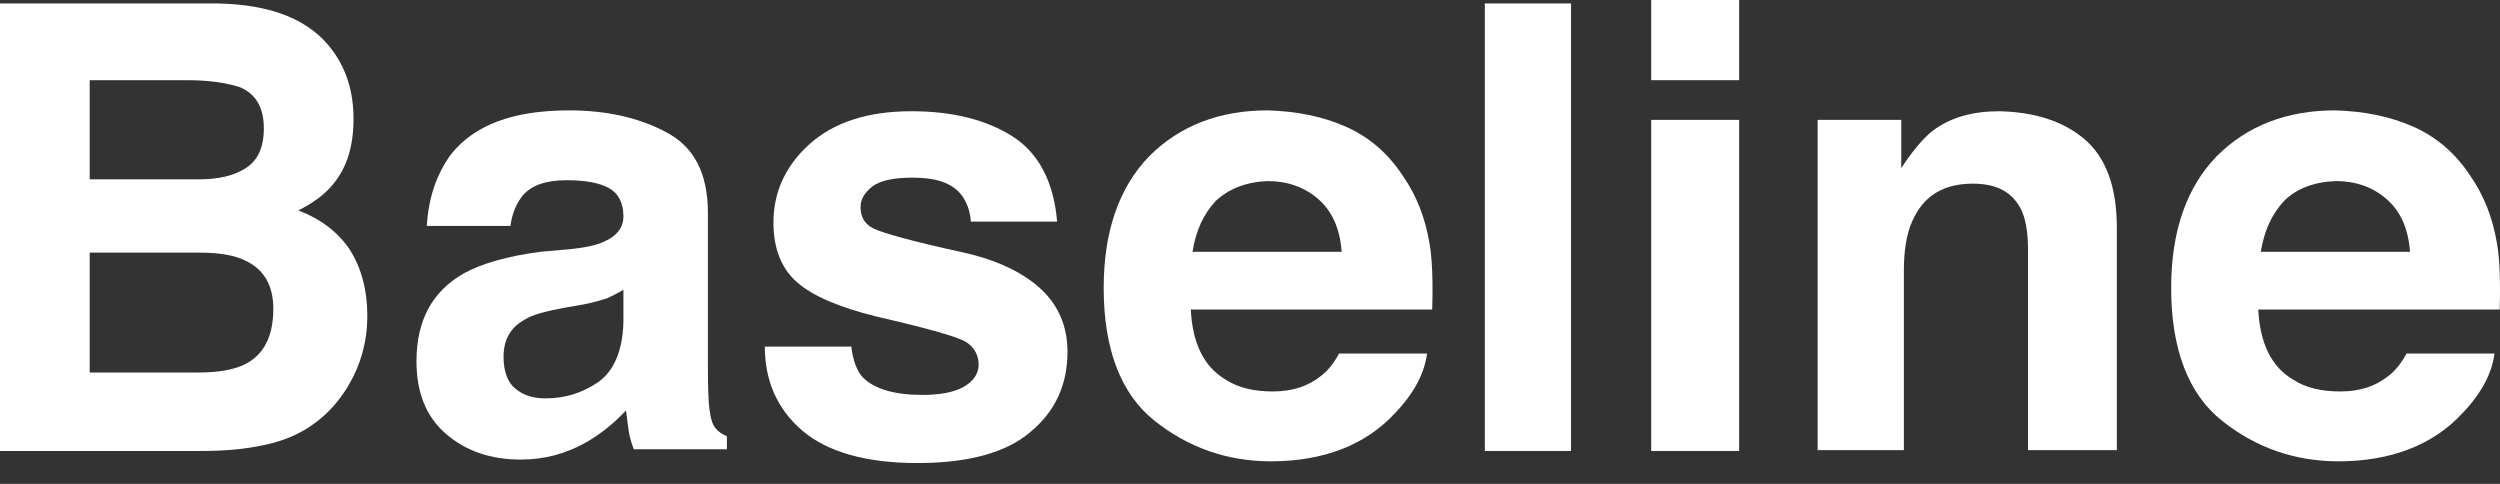<svg width="93" height="18" viewBox="0 0 93 18" fill="none" xmlns="http://www.w3.org/2000/svg">
<rect x="0" y="0" width="93" height="18" fill="#333333" stroke="none"/>
<path d="M12.381 1.893C12.895 2.598 13.151 3.432 13.151 4.427C13.151 5.453 12.895 6.255 12.381 6.864C12.093 7.217 11.676 7.538 11.098 7.827C11.932 8.147 12.574 8.629 13.023 9.302C13.44 9.976 13.664 10.778 13.664 11.74C13.664 12.734 13.408 13.6 12.927 14.402C12.606 14.915 12.221 15.364 11.74 15.717C11.194 16.134 10.585 16.391 9.847 16.551C9.11 16.712 8.34 16.776 7.506 16.776H0V0.128H8.051C10.104 0.16 11.547 0.738 12.381 1.893ZM3.336 3.015V6.672H7.377C8.115 6.672 8.693 6.544 9.142 6.255C9.591 5.966 9.815 5.485 9.815 4.779C9.815 4.01 9.527 3.496 8.917 3.24C8.404 3.079 7.762 2.983 6.96 2.983H3.336V3.015ZM3.336 9.43V13.857H7.377C8.115 13.857 8.661 13.761 9.077 13.568C9.815 13.215 10.168 12.51 10.168 11.483C10.168 10.617 9.815 10.008 9.11 9.687C8.725 9.495 8.147 9.398 7.442 9.398H3.336V9.43Z" fill="white"/>
<path d="M21.202 9.27C21.812 9.206 22.229 9.11 22.485 8.981C22.934 8.789 23.191 8.468 23.191 8.051C23.191 7.538 22.998 7.185 22.646 6.993C22.293 6.8 21.78 6.704 21.074 6.704C20.304 6.704 19.759 6.896 19.438 7.281C19.213 7.57 19.053 7.923 18.989 8.404H15.878C15.942 7.313 16.262 6.447 16.776 5.742C17.642 4.651 19.085 4.106 21.17 4.106C22.517 4.106 23.736 4.362 24.763 4.908C25.821 5.453 26.334 6.447 26.334 7.923V13.568C26.334 13.953 26.334 14.434 26.366 14.979C26.398 15.396 26.463 15.685 26.559 15.845C26.655 16.006 26.816 16.134 27.04 16.23V16.712H23.576C23.48 16.455 23.415 16.23 23.383 16.006C23.351 15.781 23.319 15.525 23.287 15.268C22.838 15.749 22.325 16.166 21.747 16.487C21.042 16.872 20.272 17.096 19.374 17.096C18.251 17.096 17.321 16.776 16.583 16.134C15.845 15.493 15.493 14.595 15.493 13.44C15.493 11.932 16.07 10.842 17.257 10.168C17.898 9.815 18.861 9.527 20.112 9.366L21.202 9.27ZM23.191 10.777C22.998 10.906 22.774 11.002 22.581 11.098C22.357 11.162 22.068 11.259 21.715 11.323L20.978 11.451C20.304 11.579 19.791 11.708 19.502 11.9C18.989 12.189 18.732 12.638 18.732 13.279C18.732 13.825 18.893 14.242 19.181 14.466C19.502 14.723 19.855 14.819 20.304 14.819C21.01 14.819 21.651 14.627 22.261 14.21C22.838 13.793 23.159 13.055 23.191 11.996V10.777Z" fill="white"/>
<path d="M31.659 12.83C31.723 13.408 31.883 13.825 32.108 14.049C32.525 14.466 33.263 14.691 34.321 14.691C34.963 14.691 35.476 14.594 35.829 14.402C36.181 14.21 36.406 13.921 36.406 13.568C36.406 13.215 36.246 12.927 35.957 12.734C35.668 12.542 34.546 12.221 32.589 11.772C31.178 11.419 30.215 11.002 29.638 10.489C29.061 9.976 28.772 9.238 28.772 8.275C28.772 7.153 29.221 6.158 30.119 5.357C31.017 4.555 32.268 4.138 33.904 4.138C35.444 4.138 36.695 4.458 37.657 5.068C38.619 5.677 39.197 6.736 39.325 8.243H36.117C36.085 7.826 35.957 7.506 35.764 7.249C35.412 6.8 34.802 6.608 33.968 6.608C33.263 6.608 32.781 6.704 32.461 6.928C32.172 7.153 32.012 7.409 32.012 7.698C32.012 8.083 32.172 8.34 32.493 8.5C32.813 8.66 33.936 8.981 35.861 9.398C37.144 9.687 38.106 10.168 38.748 10.777C39.389 11.387 39.71 12.157 39.71 13.087C39.71 14.306 39.261 15.3 38.331 16.07C37.432 16.84 36.021 17.225 34.129 17.225C32.204 17.225 30.761 16.808 29.83 16.006C28.9 15.204 28.451 14.145 28.451 12.894H31.659V12.83Z" fill="white"/>
<path d="M50.071 4.715C50.937 5.1 51.642 5.71 52.188 6.543C52.701 7.281 53.022 8.115 53.182 9.077C53.278 9.655 53.31 10.457 53.278 11.515H44.297C44.361 12.766 44.778 13.632 45.58 14.113C46.061 14.434 46.67 14.562 47.344 14.562C48.082 14.562 48.659 14.37 49.14 13.985C49.397 13.793 49.621 13.504 49.814 13.151H53.086C52.989 13.889 52.605 14.627 51.899 15.364C50.808 16.551 49.236 17.161 47.28 17.161C45.644 17.161 44.201 16.647 42.95 15.653C41.699 14.659 41.057 12.991 41.057 10.713C41.057 8.596 41.635 6.96 42.757 5.806C43.88 4.683 45.355 4.106 47.152 4.106C48.242 4.138 49.204 4.33 50.071 4.715ZM45.227 7.474C44.778 7.955 44.489 8.564 44.361 9.366H49.91C49.846 8.5 49.557 7.859 49.044 7.41C48.531 6.96 47.889 6.736 47.152 6.736C46.35 6.768 45.708 7.025 45.227 7.474Z" fill="white"/>
<path d="M58.442 16.776H55.235V0.128H58.442V16.776Z" fill="white"/>
<path d="M64.665 2.983H61.425V0H64.697V2.983H64.665ZM61.425 4.459H64.697V16.776H61.425V4.459Z" fill="white"/>
<path d="M77.527 5.164C78.329 5.838 78.746 6.928 78.746 8.468V16.744H75.442V9.27C75.442 8.628 75.346 8.115 75.186 7.794C74.865 7.153 74.288 6.832 73.39 6.832C72.299 6.832 71.561 7.281 71.144 8.211C70.92 8.692 70.824 9.334 70.824 10.072V16.744H67.616V4.458H70.727V6.255C71.144 5.613 71.529 5.164 71.882 4.875C72.556 4.362 73.39 4.138 74.384 4.138C75.667 4.17 76.725 4.491 77.527 5.164Z" fill="white"/>
<path d="M89.78 4.715C90.647 5.1 91.352 5.71 91.897 6.543C92.411 7.281 92.731 8.115 92.892 9.077C92.988 9.655 93.02 10.457 92.988 11.515H84.007C84.071 12.766 84.488 13.632 85.29 14.113C85.771 14.434 86.38 14.562 87.054 14.562C87.792 14.562 88.369 14.37 88.85 13.985C89.107 13.793 89.331 13.504 89.524 13.151H92.796C92.699 13.889 92.314 14.627 91.609 15.364C90.518 16.551 88.946 17.161 86.99 17.161C85.354 17.161 83.91 16.647 82.659 15.653C81.409 14.659 80.767 12.991 80.767 10.713C80.767 8.596 81.344 6.96 82.467 5.806C83.59 4.683 85.065 4.106 86.862 4.106C87.952 4.138 88.914 4.33 89.78 4.715ZM84.969 7.474C84.52 7.955 84.231 8.564 84.103 9.366H89.652C89.588 8.5 89.299 7.859 88.786 7.41C88.273 6.96 87.631 6.736 86.894 6.736C86.06 6.768 85.418 7.025 84.969 7.474Z" fill="white"/>
</svg>
